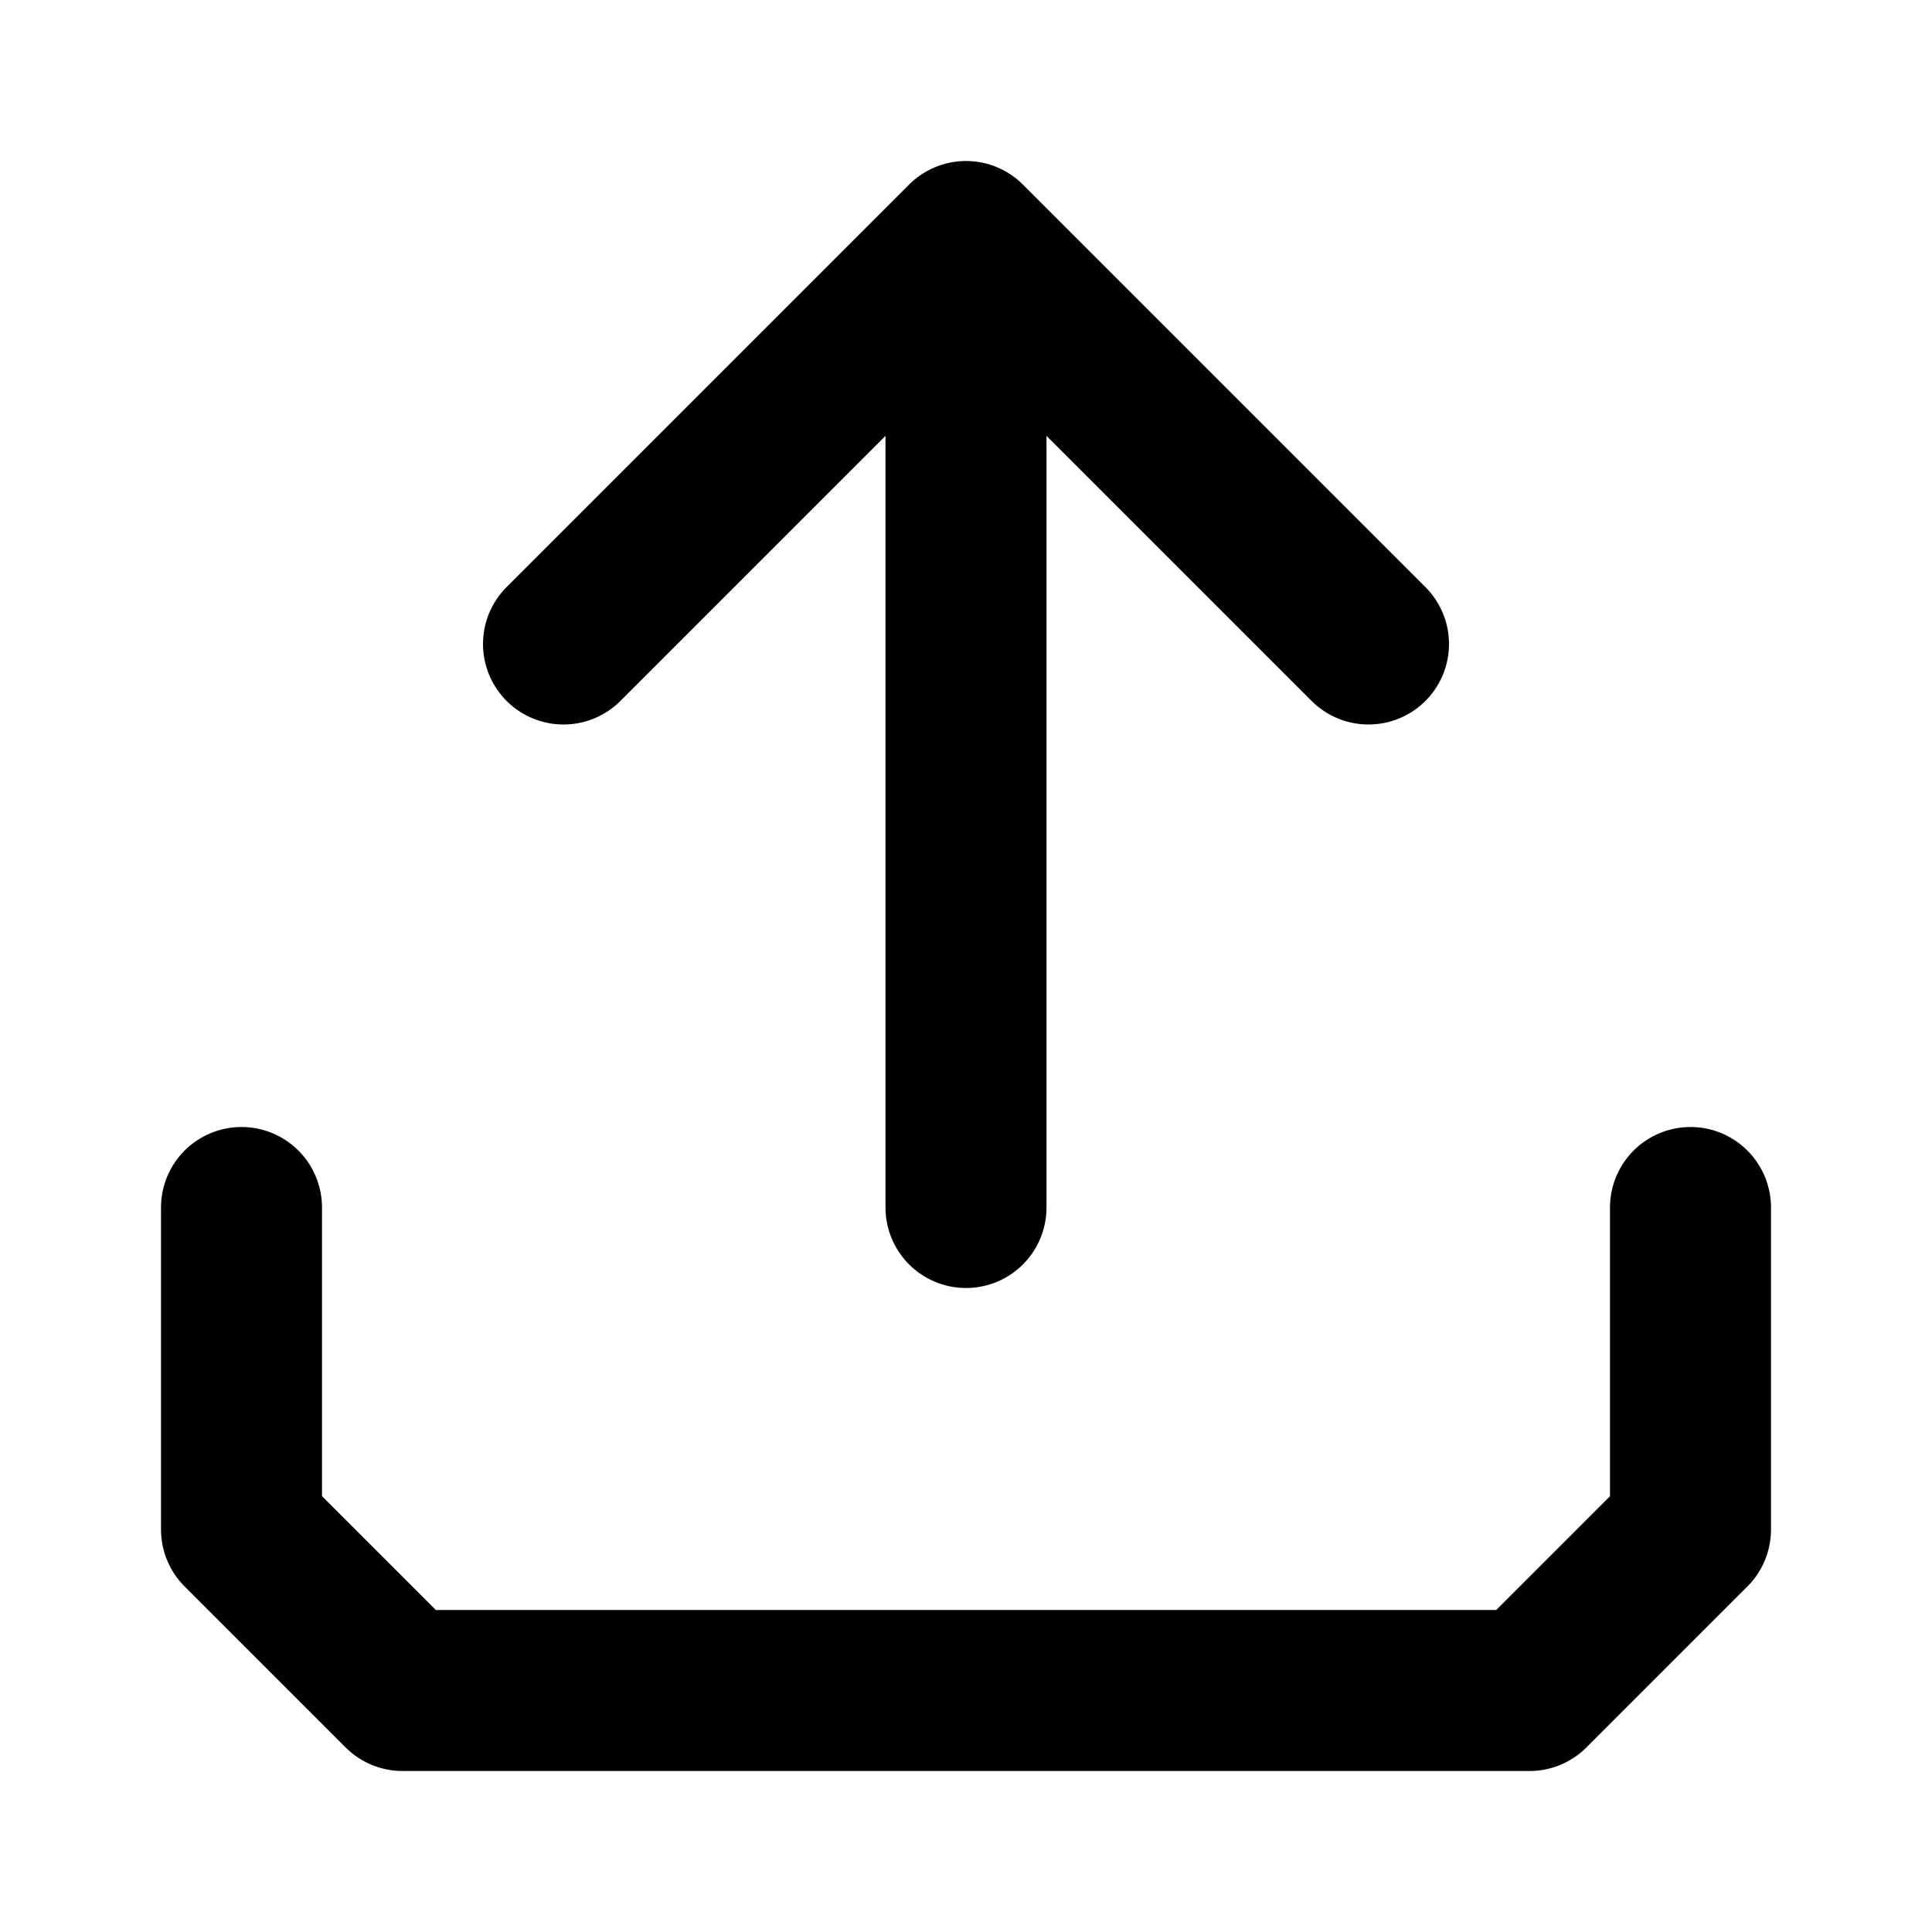 <svg xmlns="http://www.w3.org/2000/svg" width="24" height="24" fill="none" stroke="currentColor" stroke-linecap="round" stroke-linejoin="round" stroke-width="2" viewBox="0 0 24 24"><path d="M12 3v12m5-7-5-5-5 5m14 7v4l-2 2H5l-2-2v-4"/></svg>